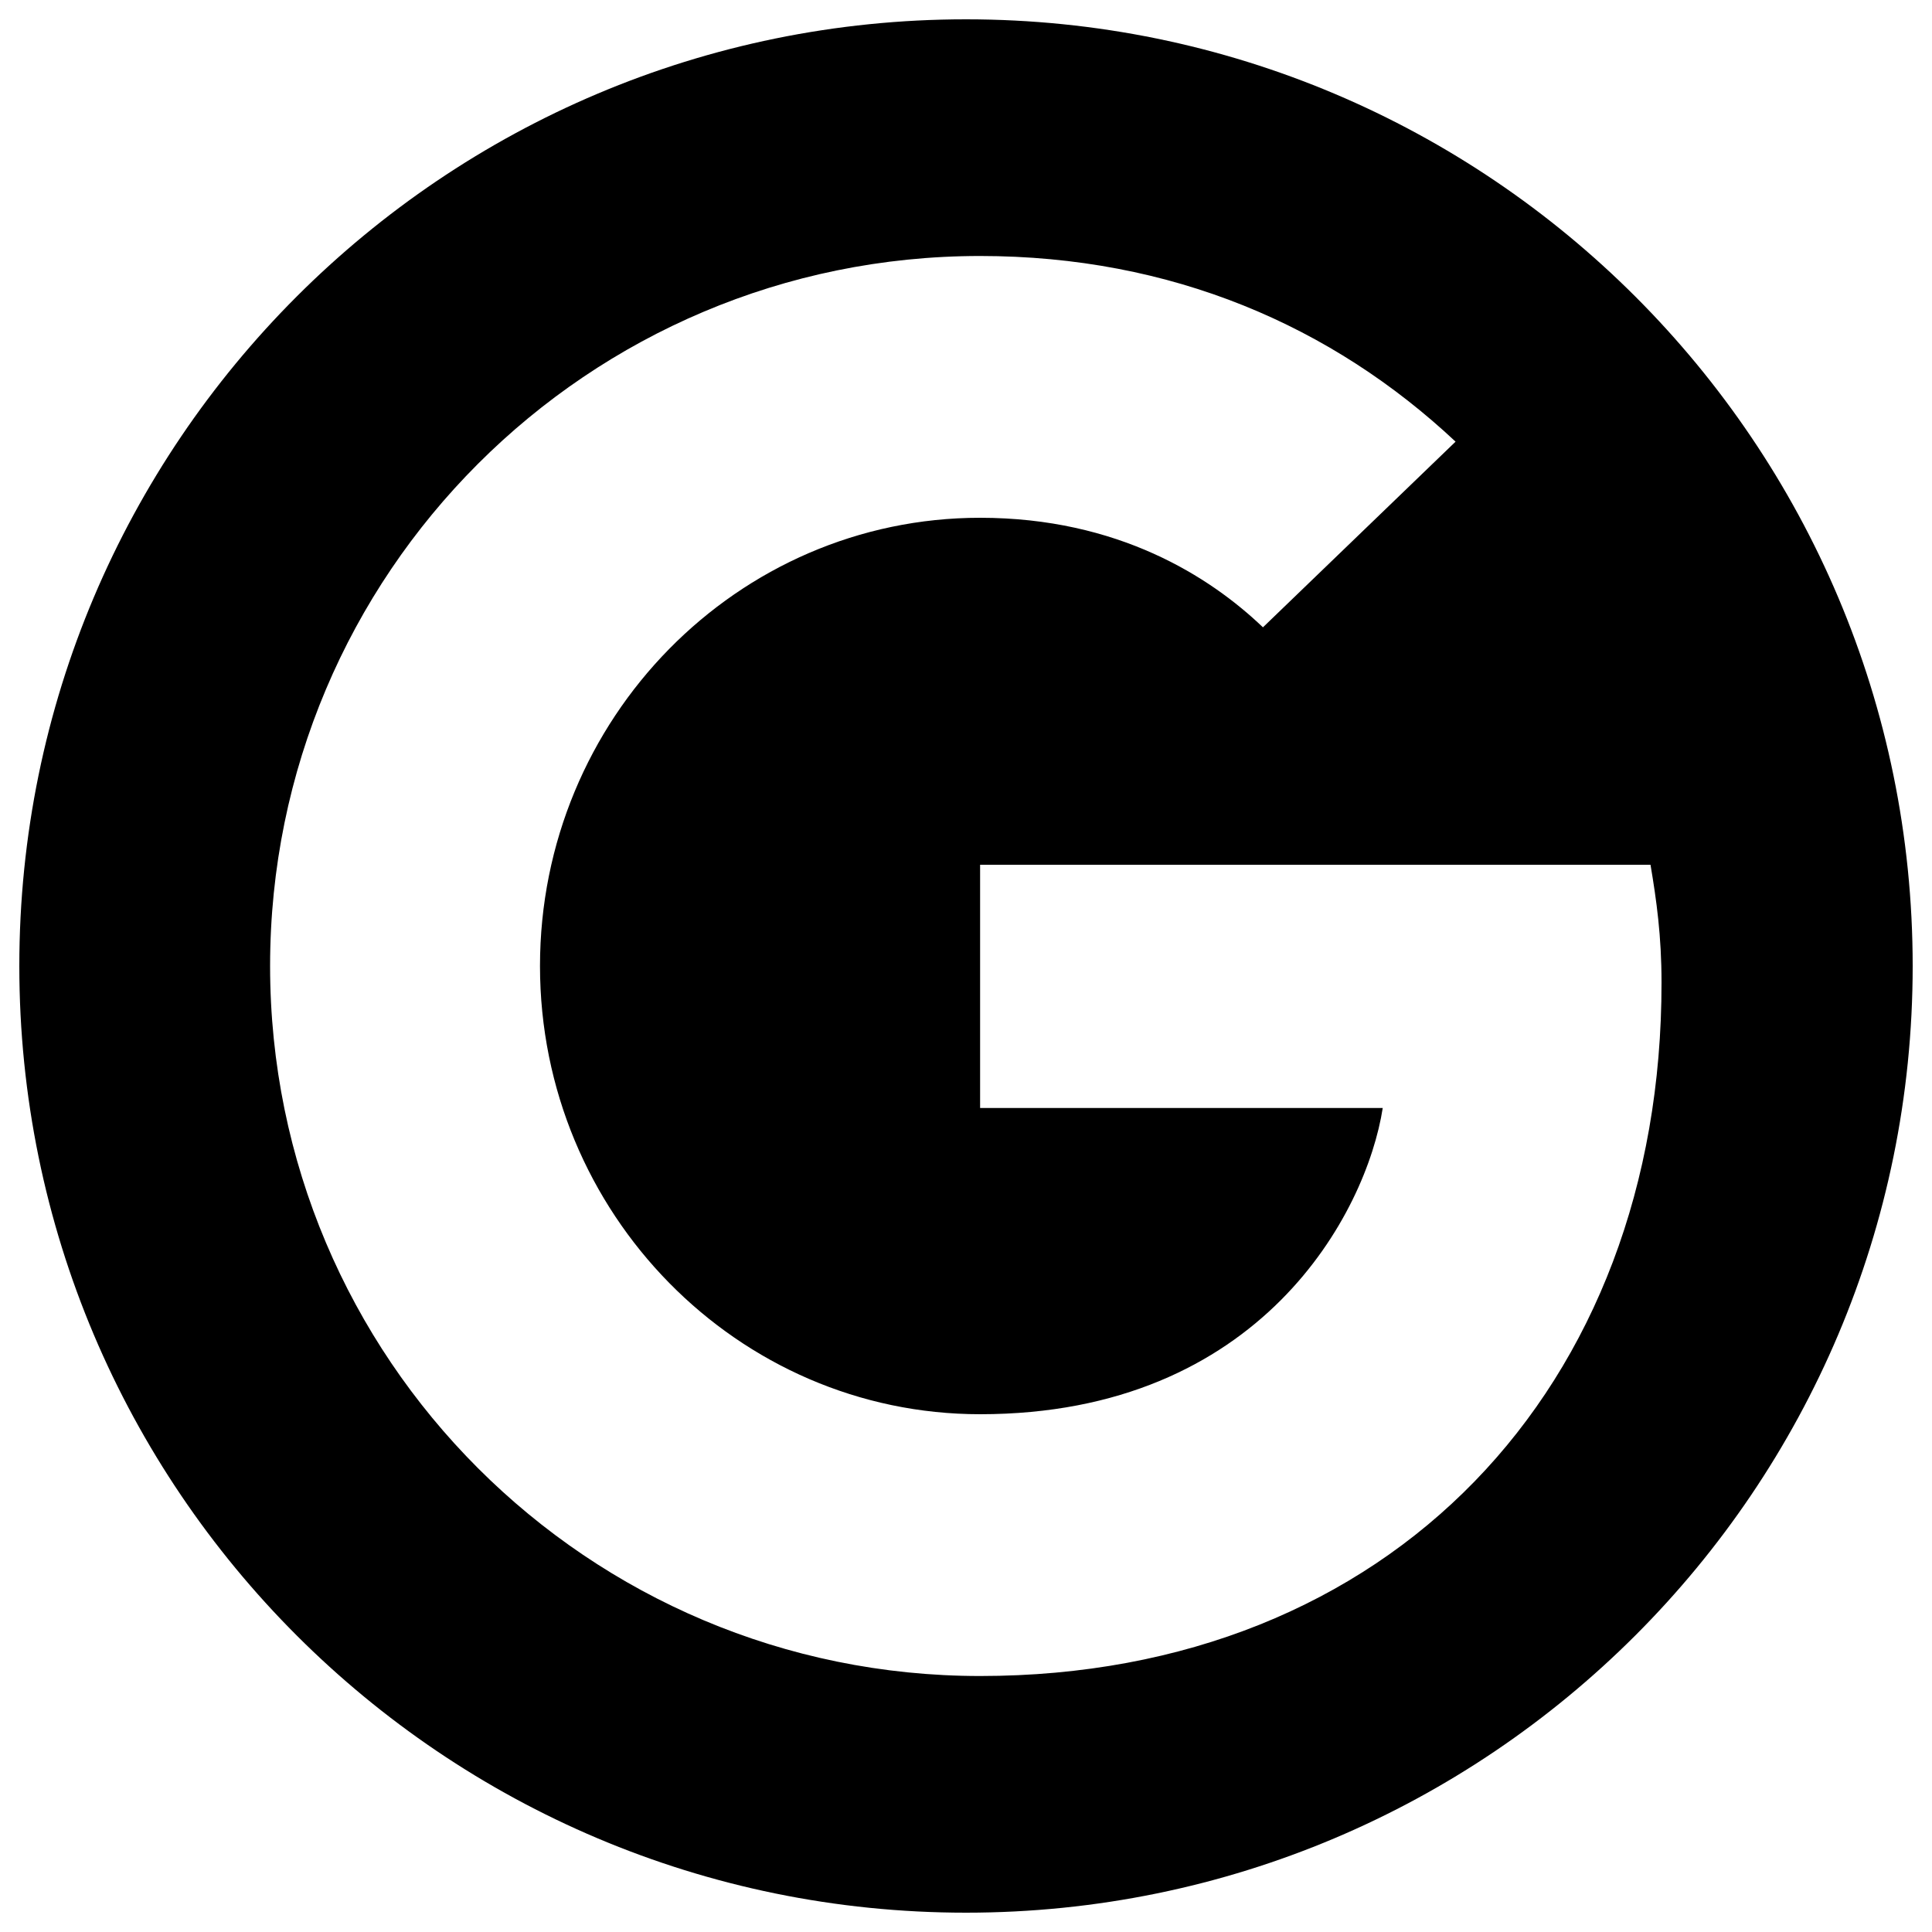 <svg enable-background="new 0 0 1000 1000" version="1.1" viewBox="0 0 1000 1000" xml:space="preserve" xmlns="http://www.w3.org/2000/svg" fill="#000">
	<path d="m500 10c-270.6 0-490 219.4-490 490s219.4 490 490 490 490-219.4 490-490-219.4-490-490-490zm7.3 857.5c-203.1 0-367.5-164.4-367.5-367.5s164.4-367.5 367.5-367.5c99.1 0 182.2 36.2 246.1 96.1l-99.7 96.1c-27.4-26.2-75-56.7-146.4-56.7-125.6 0-227.8 103.9-227.8 232s102.4 232 227.8 232c145.5 0 200-104.5 208.4-158.5h-208.4v-125.9h347c3.1 18.4 5.7 36.8 5.7 60.9 0.2 209.9-140.5 359-352.7 359z" />
</svg>
